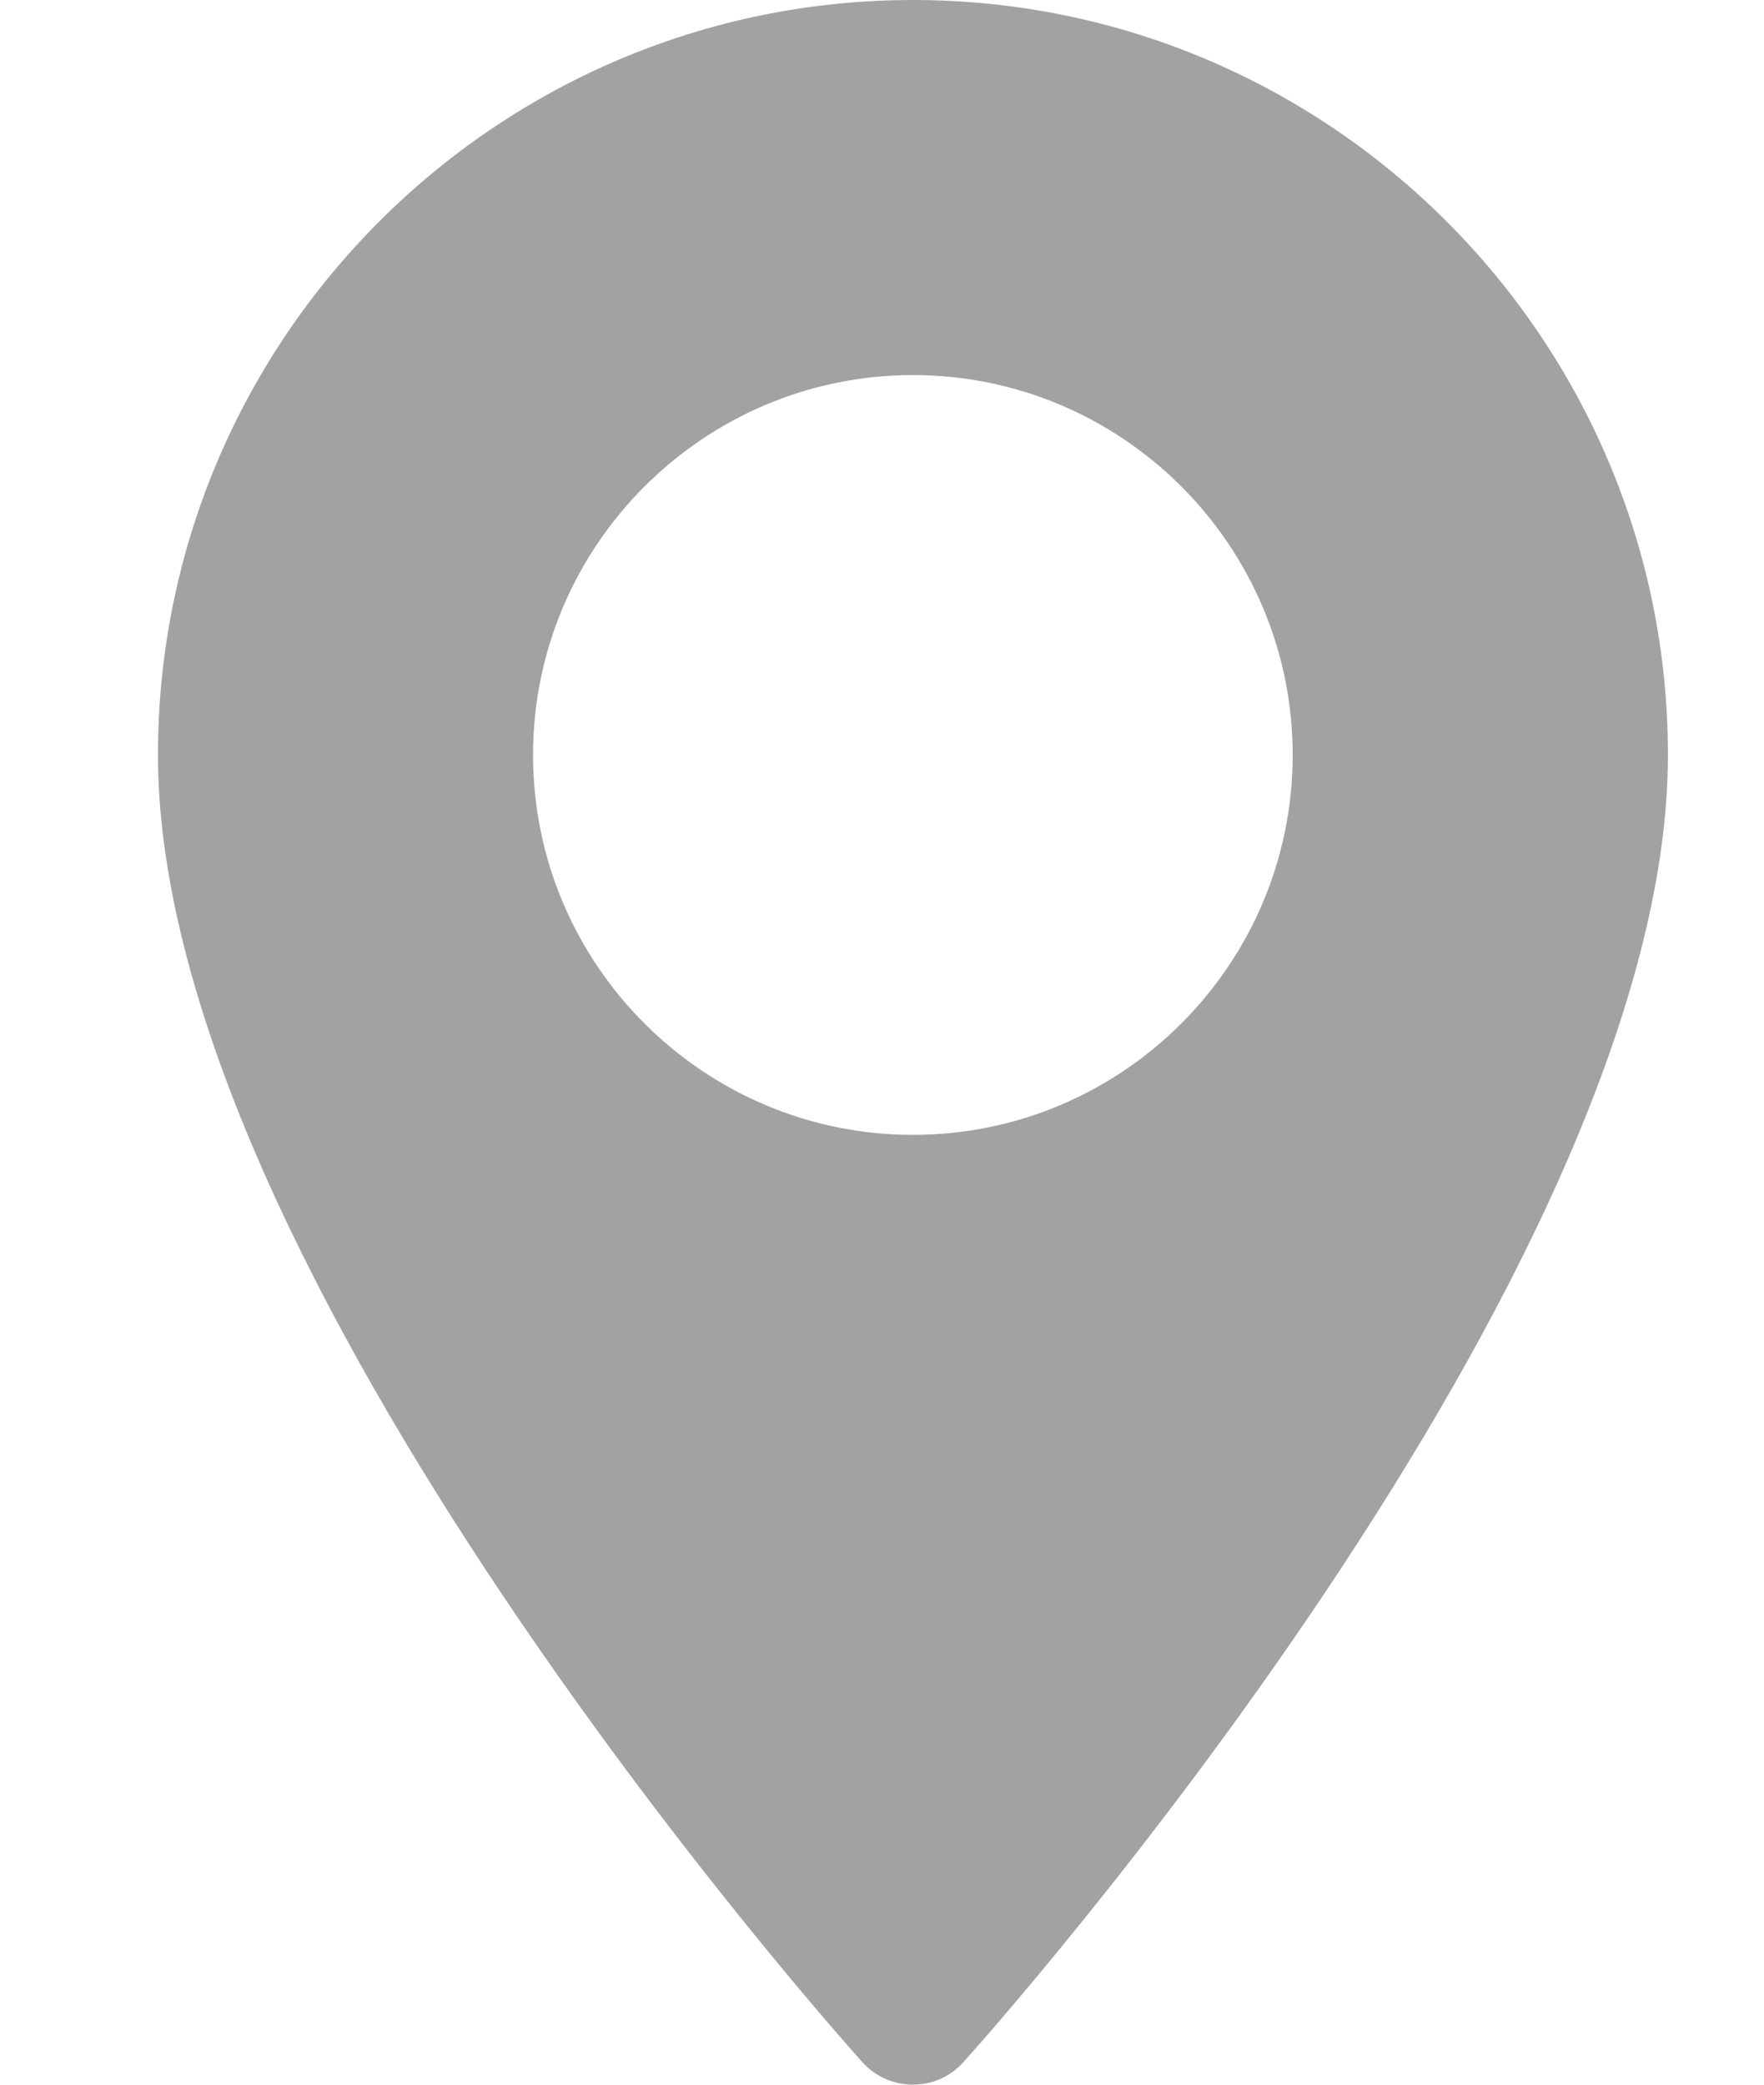 <svg width="11" height="13" viewBox="0 0 11 13" fill="none" xmlns="http://www.w3.org/2000/svg">
<path d="M5.693 0C3.097 0 0.985 2.112 0.985 4.708C0.985 7.93 5.198 12.66 5.377 12.859C5.546 13.047 5.84 13.047 6.008 12.859C6.188 12.66 10.401 7.93 10.401 4.708C10.401 2.112 8.289 0 5.693 0ZM5.693 7.077C4.387 7.077 3.324 6.014 3.324 4.708C3.324 3.402 4.387 2.339 5.693 2.339C6.999 2.339 8.061 3.402 8.061 4.708C8.061 6.014 6.999 7.077 5.693 7.077Z" fill="#A2A2A2"/>
</svg>
